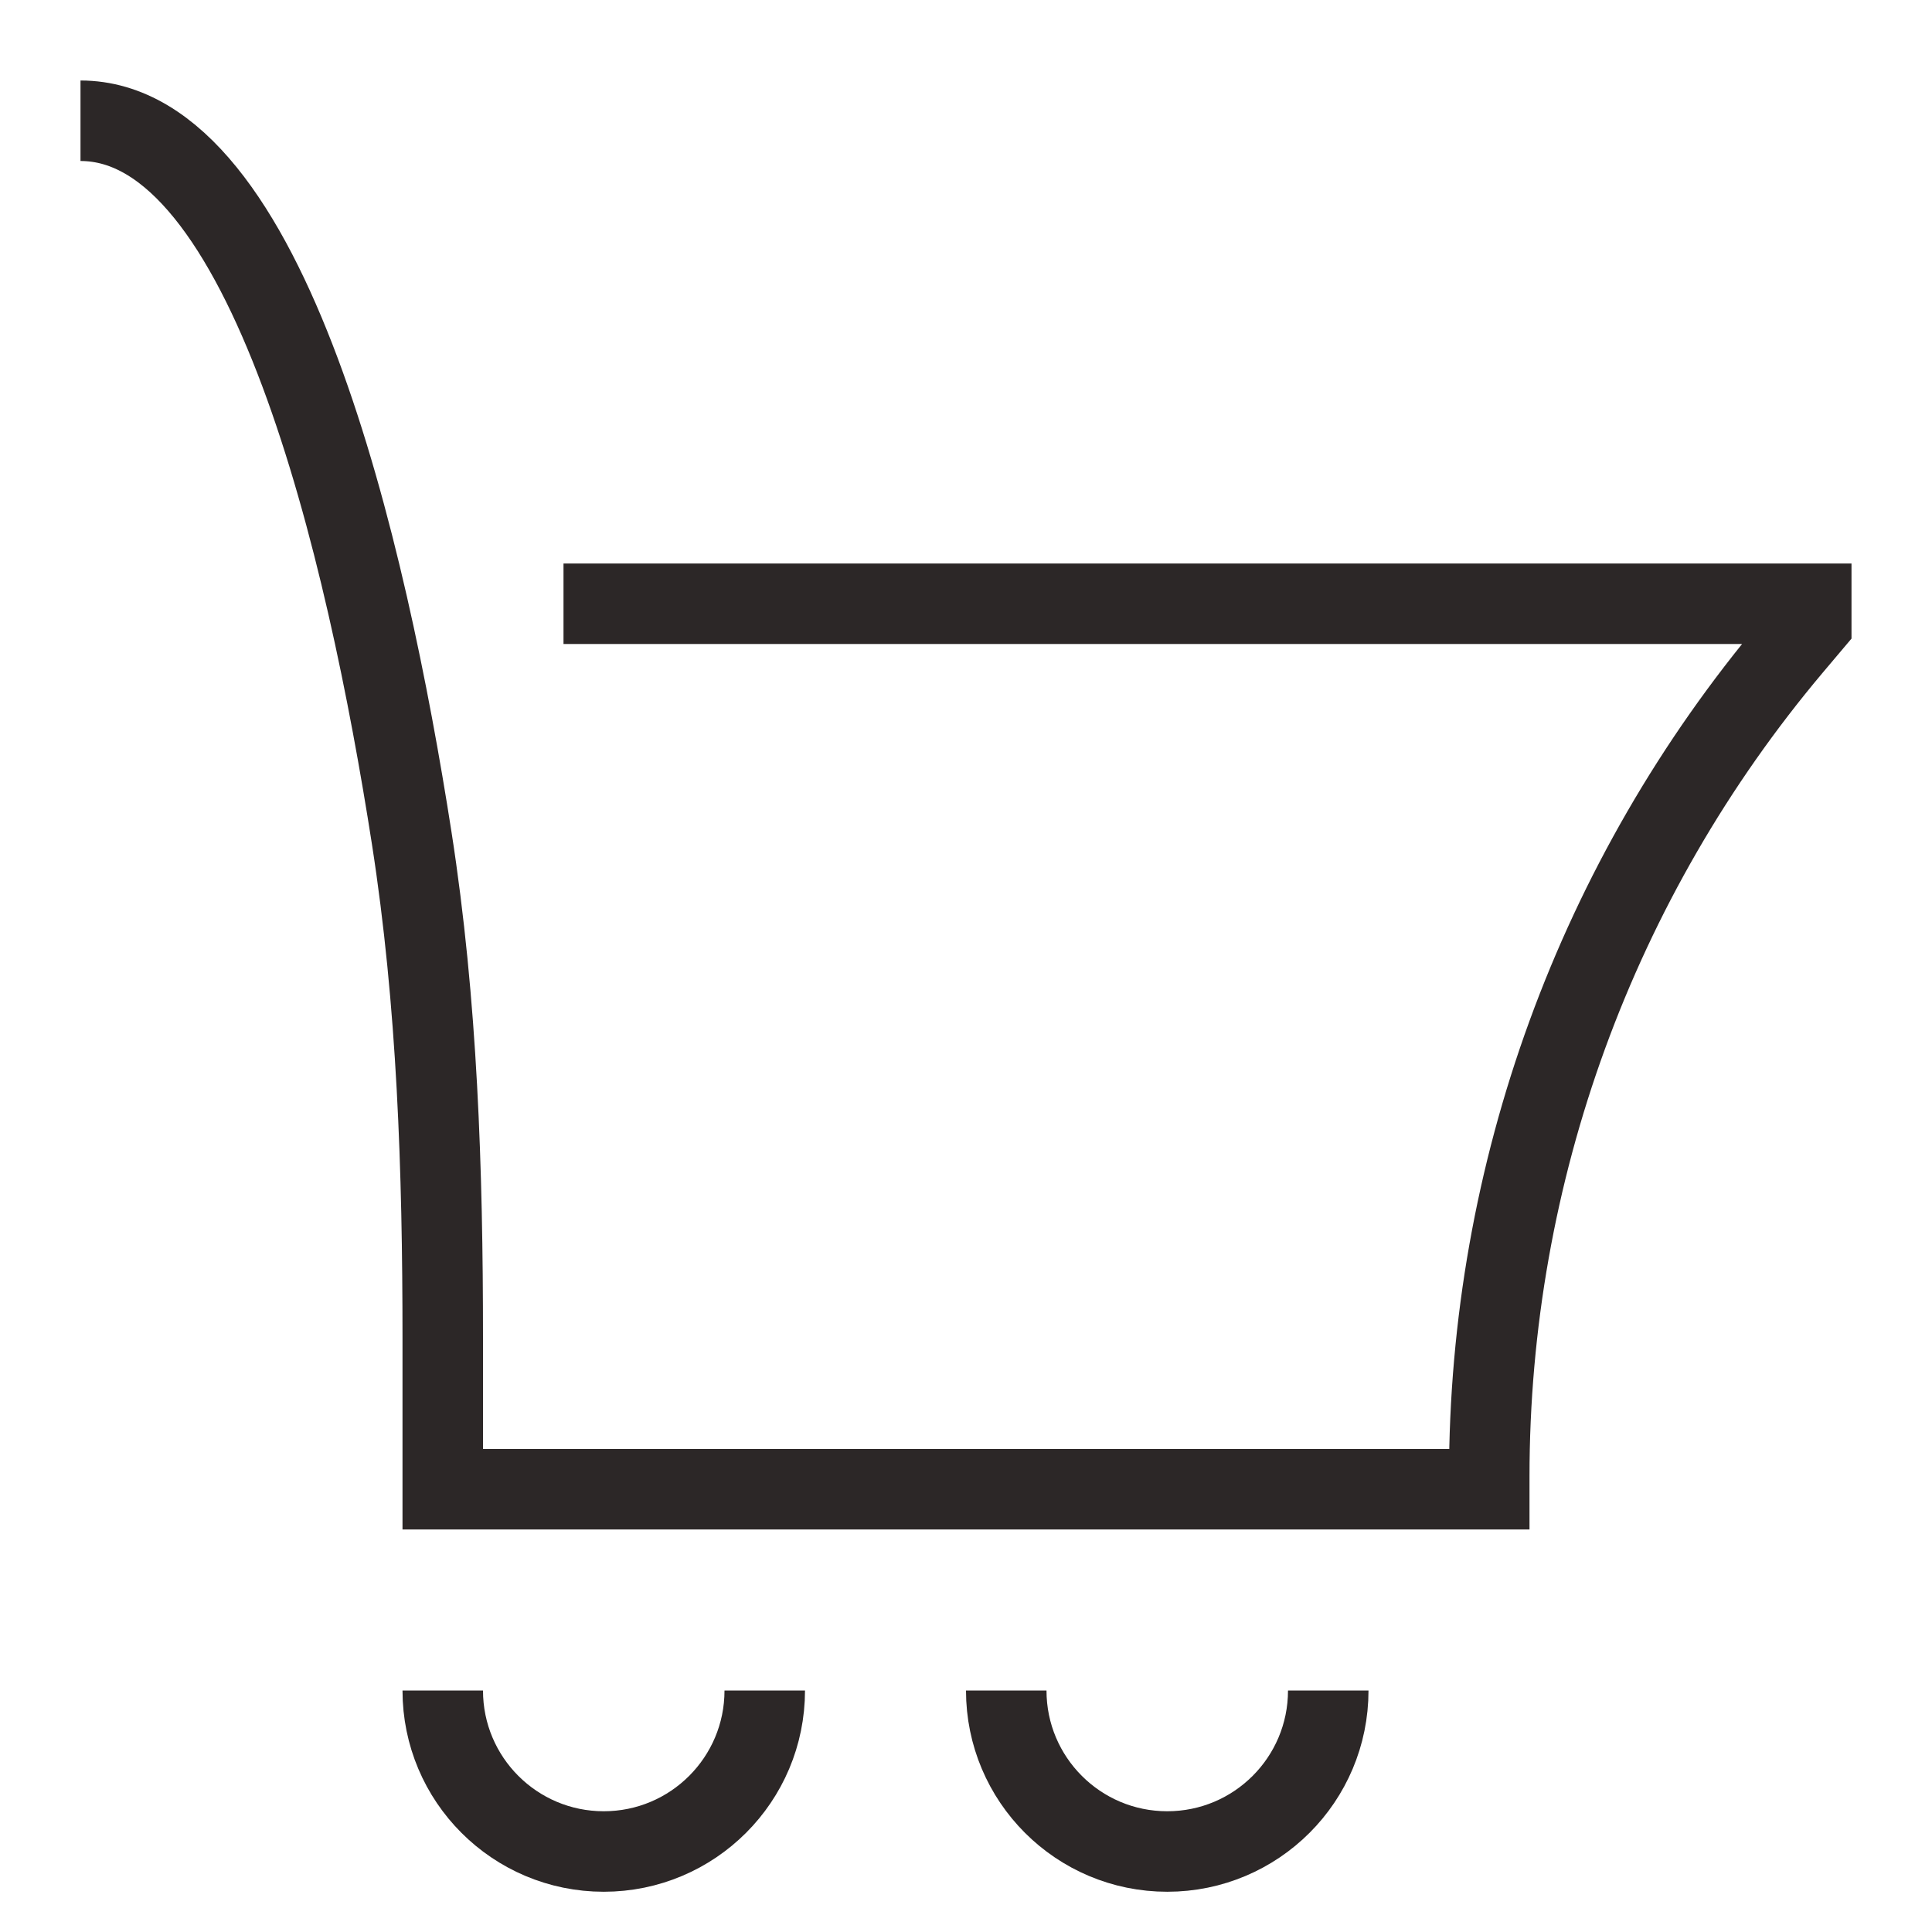 <svg width="24" height="24" viewBox="0 0 24 24" fill="none" xmlns="http://www.w3.org/2000/svg">
<path d="M5.5 21C5.5 22.105 6.395 23 7.5 23C8.605 23 9.5 22.105 9.5 21M12.5 21C12.5 22.105 13.395 23 14.5 23C15.605 23 16.5 22.105 16.5 21M7 7.5H22.5V7.75L22.261 8.033C19.832 10.918 18.5 14.568 18.5 18.34V18.5H5.5V16.62C5.5 14.541 5.434 12.462 5.114 10.408C4.56 6.852 3.337 1.5 1 1.5" stroke="#2C2727"/>
</svg>
